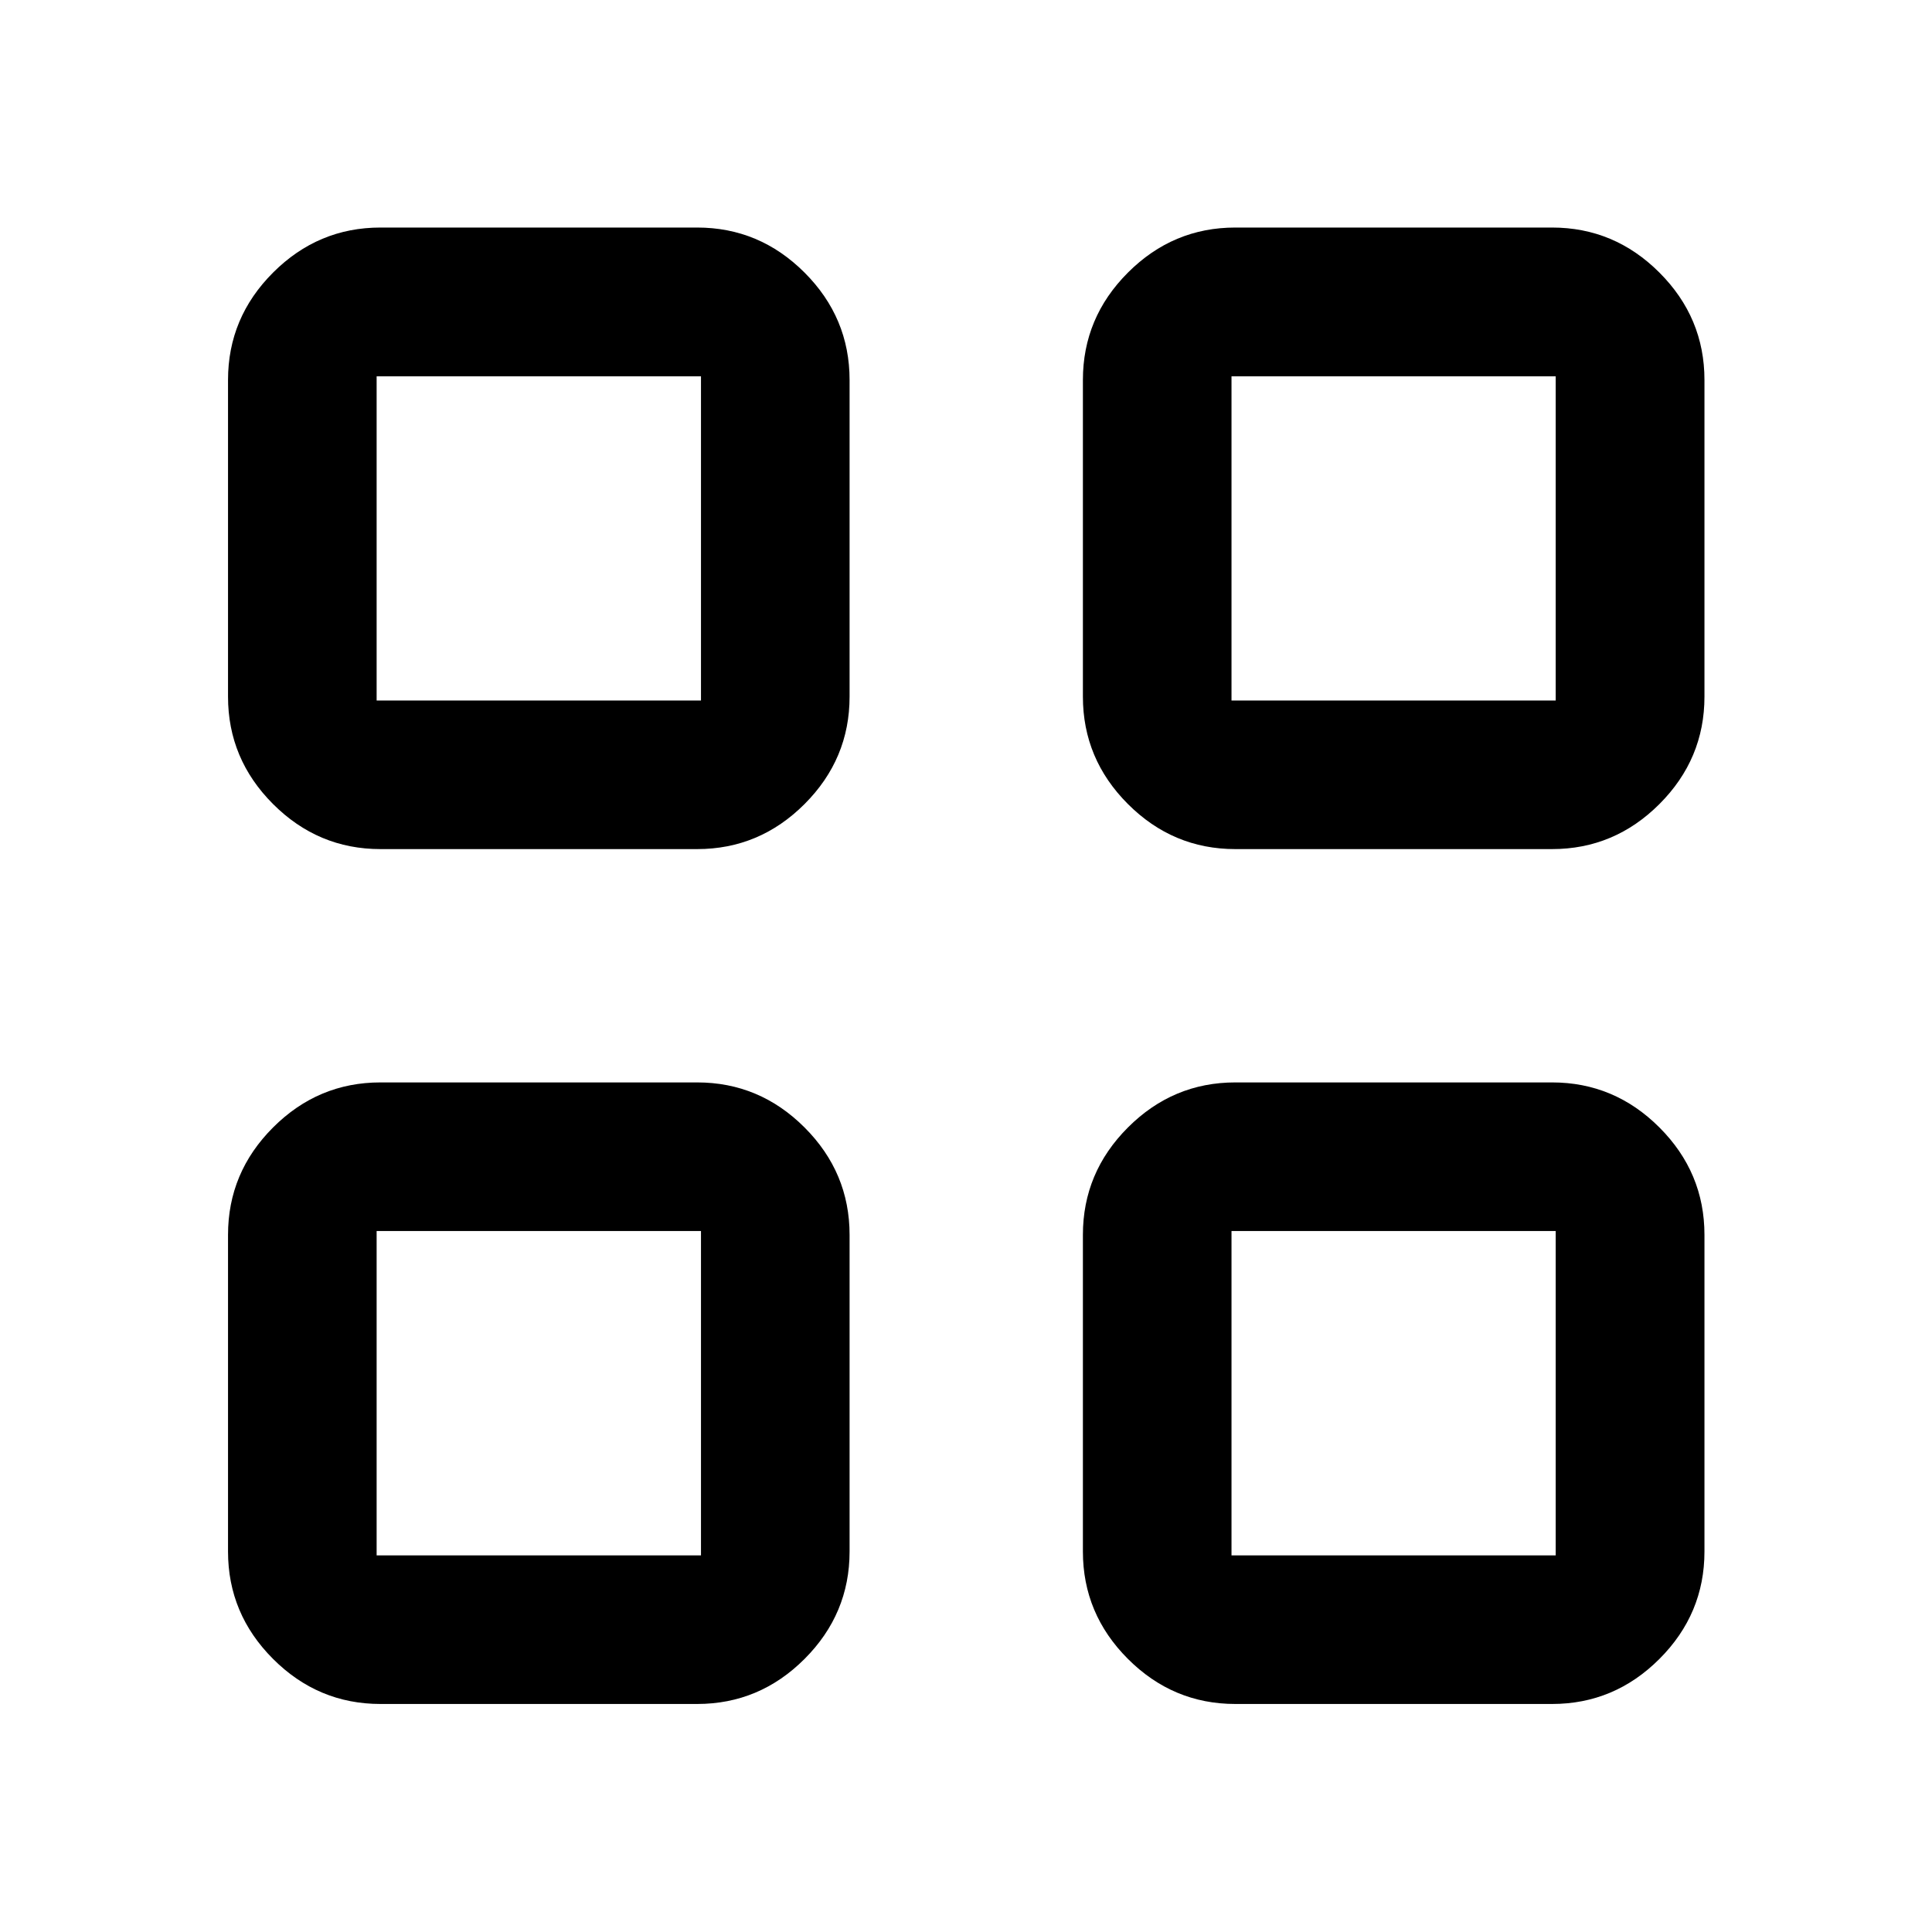 <svg xmlns="http://www.w3.org/2000/svg" height="40" viewBox="0 -960 960 960" width="40"><path d="M346.399-538.087H189.058q-30.994 0-53.374-22.38-22.38-22.38-22.38-53.373v-157.342q0-30.993 22.38-53.373t53.374-22.38h157.341q30.993 0 53.373 22.38t22.38 53.373v157.342q0 30.993-22.38 53.373t-53.373 22.38Zm-159.254-73.84h161.167v-161.088H187.145v161.088Zm159.254 498.623H189.058q-30.994 0-53.374-22.38-22.38-22.38-22.38-53.374v-157.341q0-30.993 22.38-53.373t53.374-22.38h157.341q30.993 0 53.373 22.38t22.38 53.373v157.341q0 30.994-22.38 53.374-22.38 22.38-53.373 22.38Zm-159.254-73.841h161.167v-161.167H187.145v161.167Zm584.037-350.942H613.84q-30.993 0-53.373-22.38t-22.38-53.373v-157.342q0-30.993 22.38-53.373t53.373-22.38h157.342q30.993 0 53.373 22.38t22.38 53.373v157.342q0 30.993-22.38 53.373t-53.373 22.38Zm-159.255-73.84h161.088v-161.088H611.927v161.088Zm159.255 498.623H613.84q-30.993 0-53.373-22.38t-22.38-53.374v-157.341q0-30.993 22.38-53.373t53.373-22.38h157.342q30.993 0 53.373 22.38t22.38 53.373v157.341q0 30.994-22.38 53.374-22.38 22.38-53.373 22.38Zm-159.255-73.841h161.088v-161.167H611.927v161.167ZM348.312-611.927Zm0 263.615Zm263.615-263.615Zm0 263.615Z"/></svg>